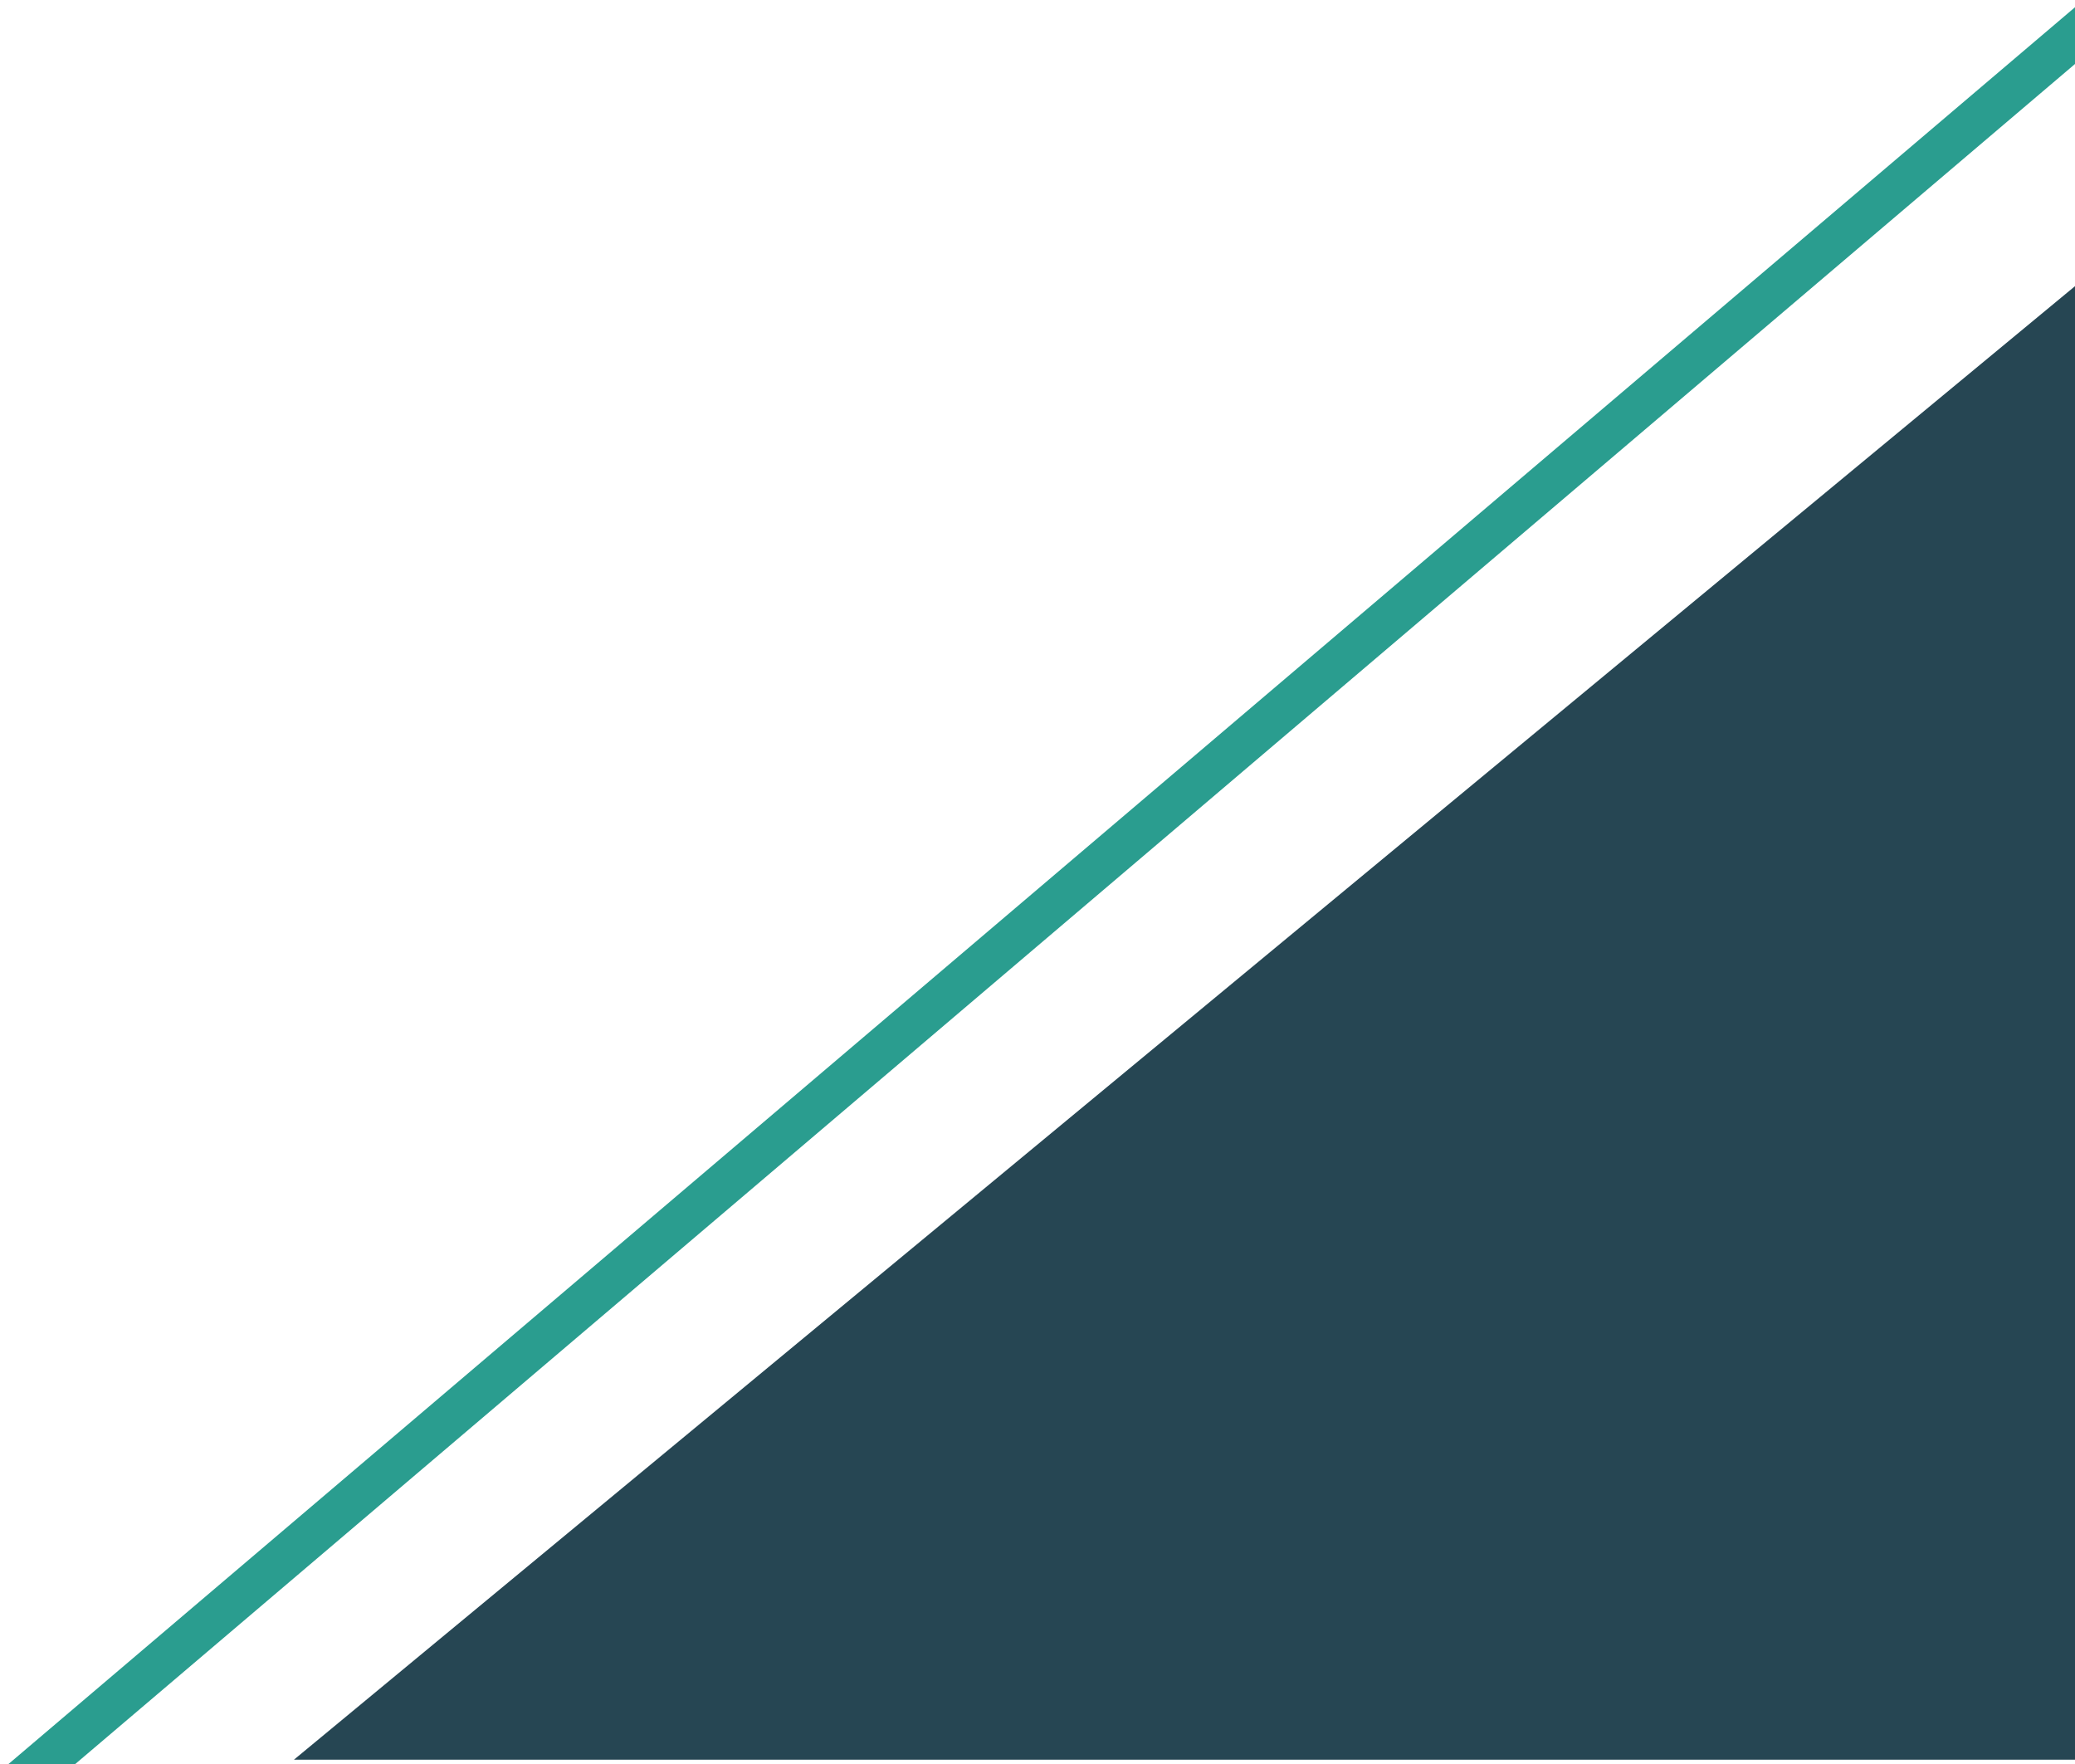 <svg width="240" height="204" viewBox="0 0 240 204" fill="none" xmlns="http://www.w3.org/2000/svg">
<line x1="2.381" y1="206.095" x2="242.381" y2="2.095" stroke="#2A9D8F" stroke-width="5"/>
<path d="M240.114 33L34 203.5H240.114V33Z" fill="#264653"/>
</svg>
